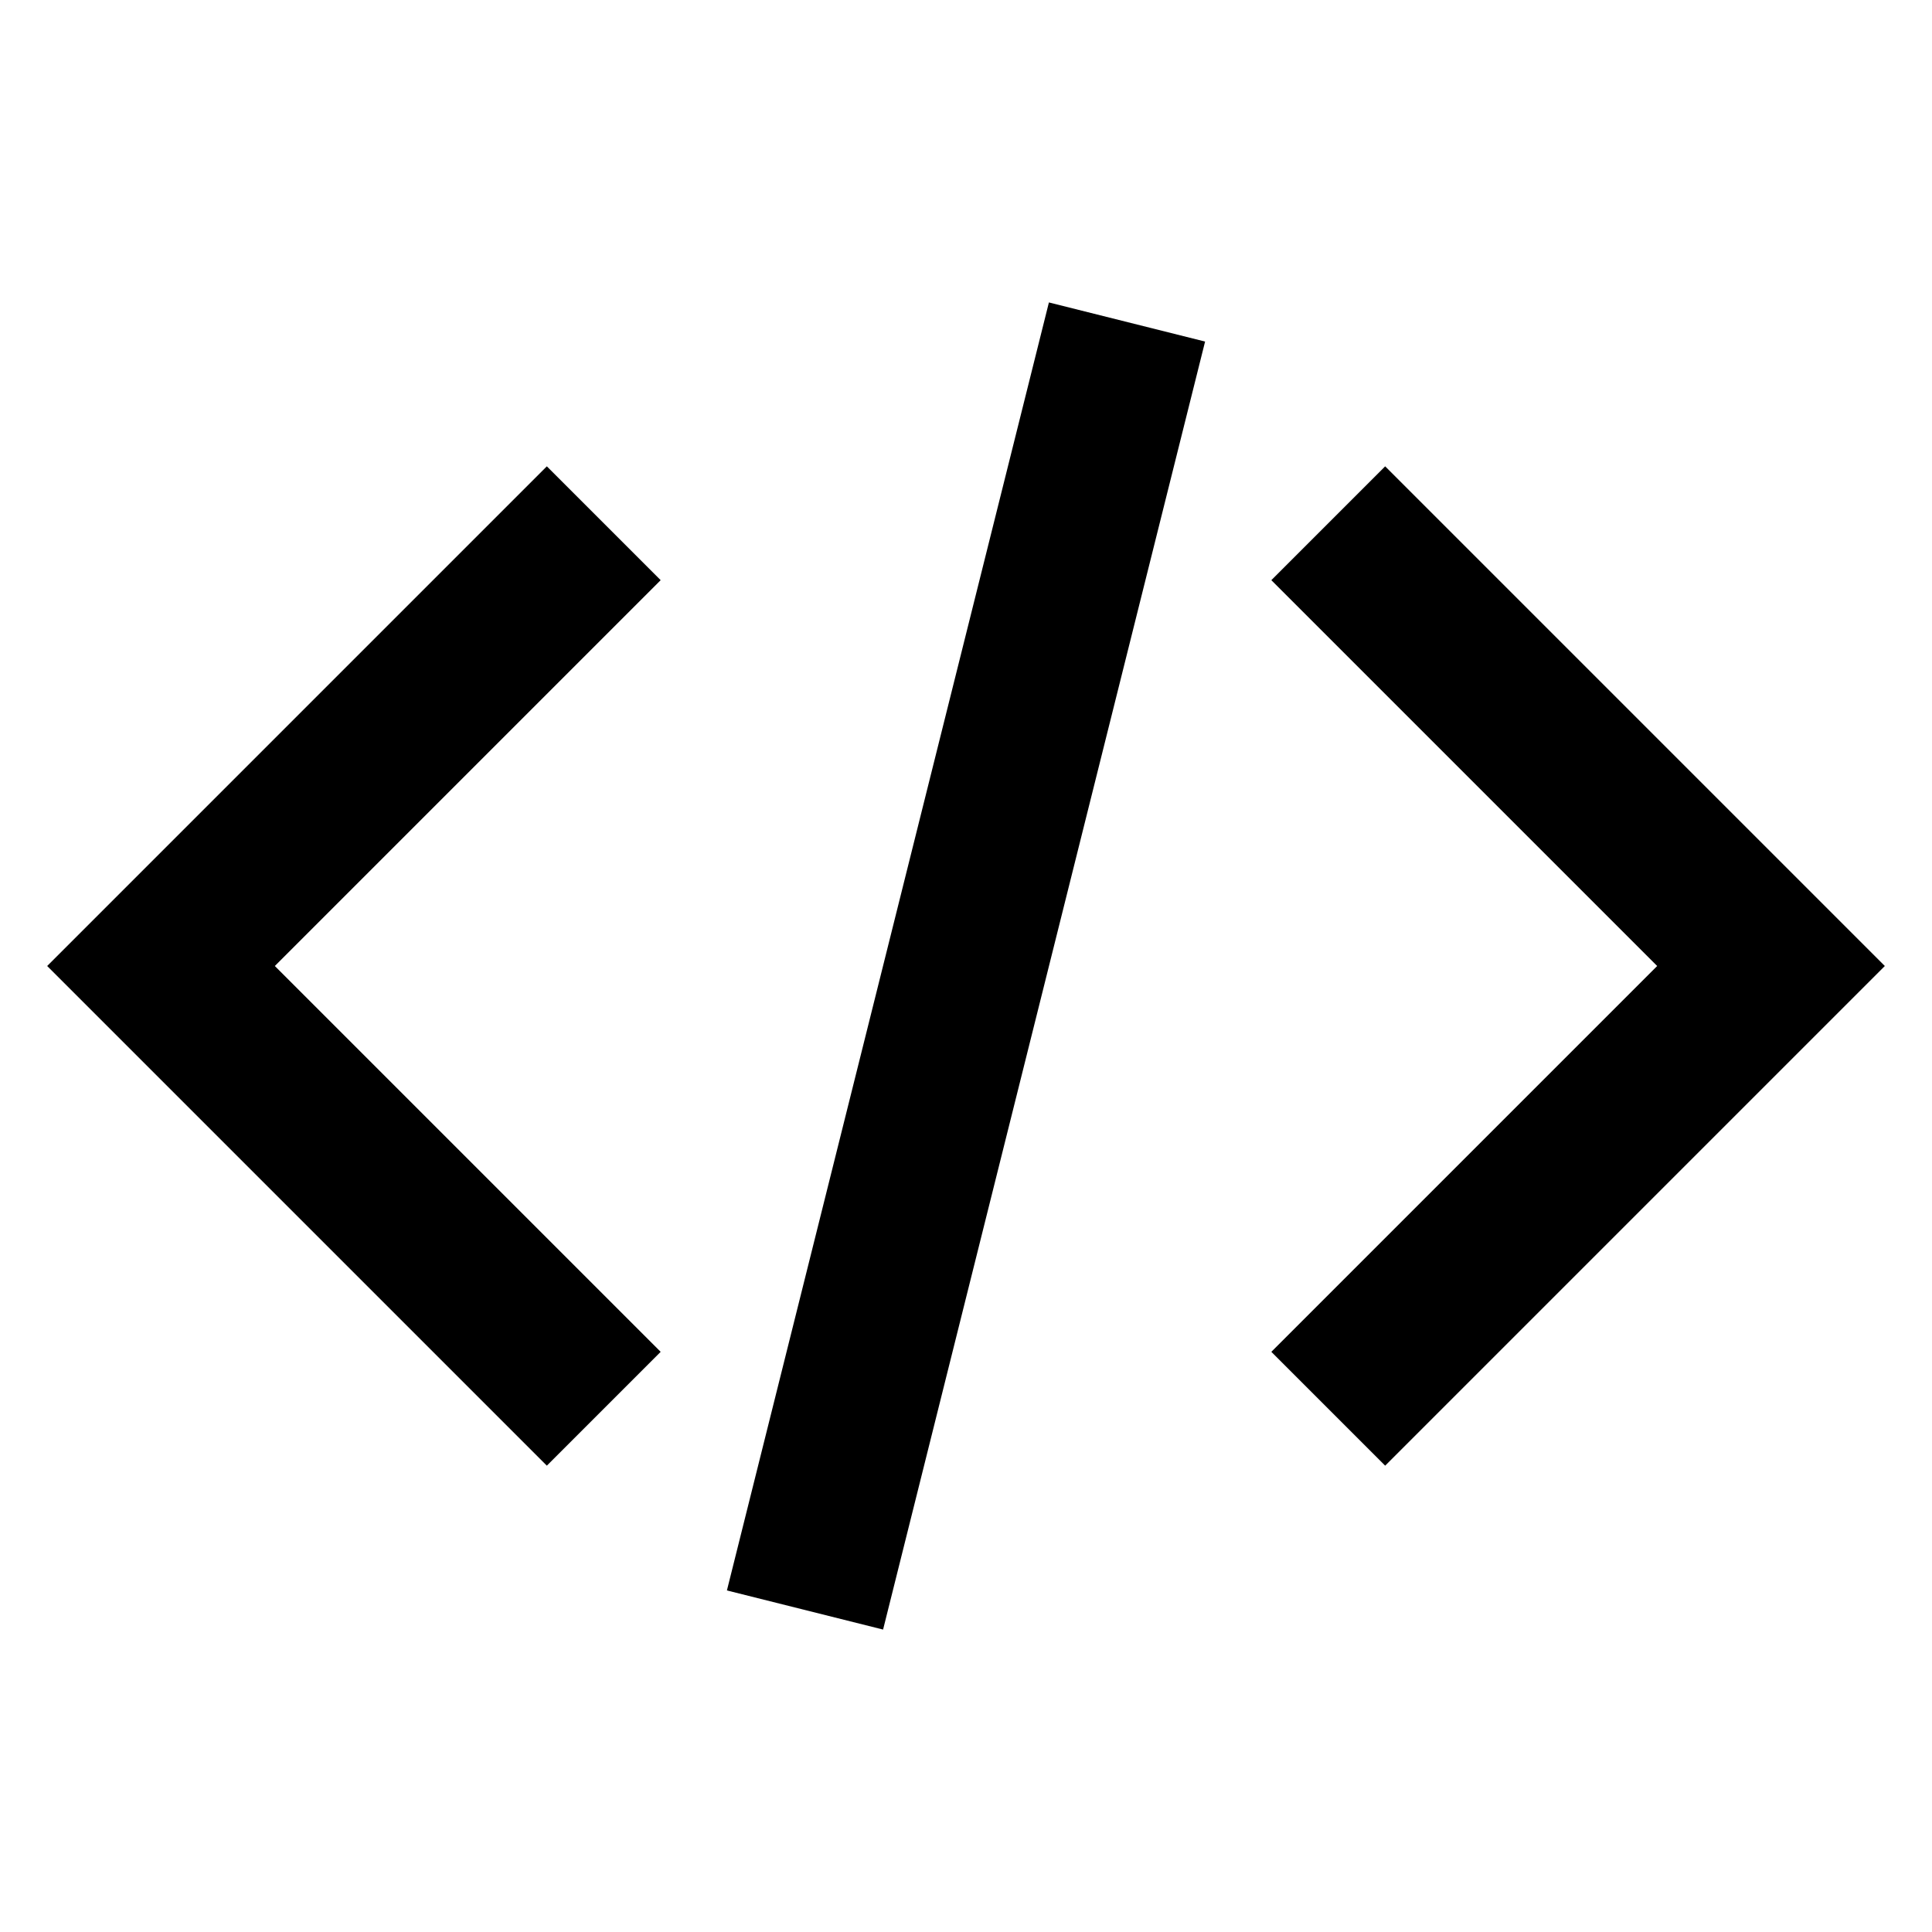 <svg
  width="24"
  height="24"
  viewBox="0 0 24 24"
  xmlns="http://www.w3.org/2000/svg"
>
  <path
    fill-rule="evenodd"
    clip-rule="evenodd"
    d="M14.97 4.243l-4 16-1.94-.486 4-16 1.94.486z"
  />
  <path
    fill-rule="evenodd"
    clip-rule="evenodd"
    d="M3.414 12l4.793-4.793-1.414-1.414L.586 12l6.207 6.207 1.414-1.414L3.414 12zm17.172 0l-4.793-4.793 1.414-1.414L23.414 12l-6.207 6.207-1.414-1.414L20.586 12z"
  />
</svg>
